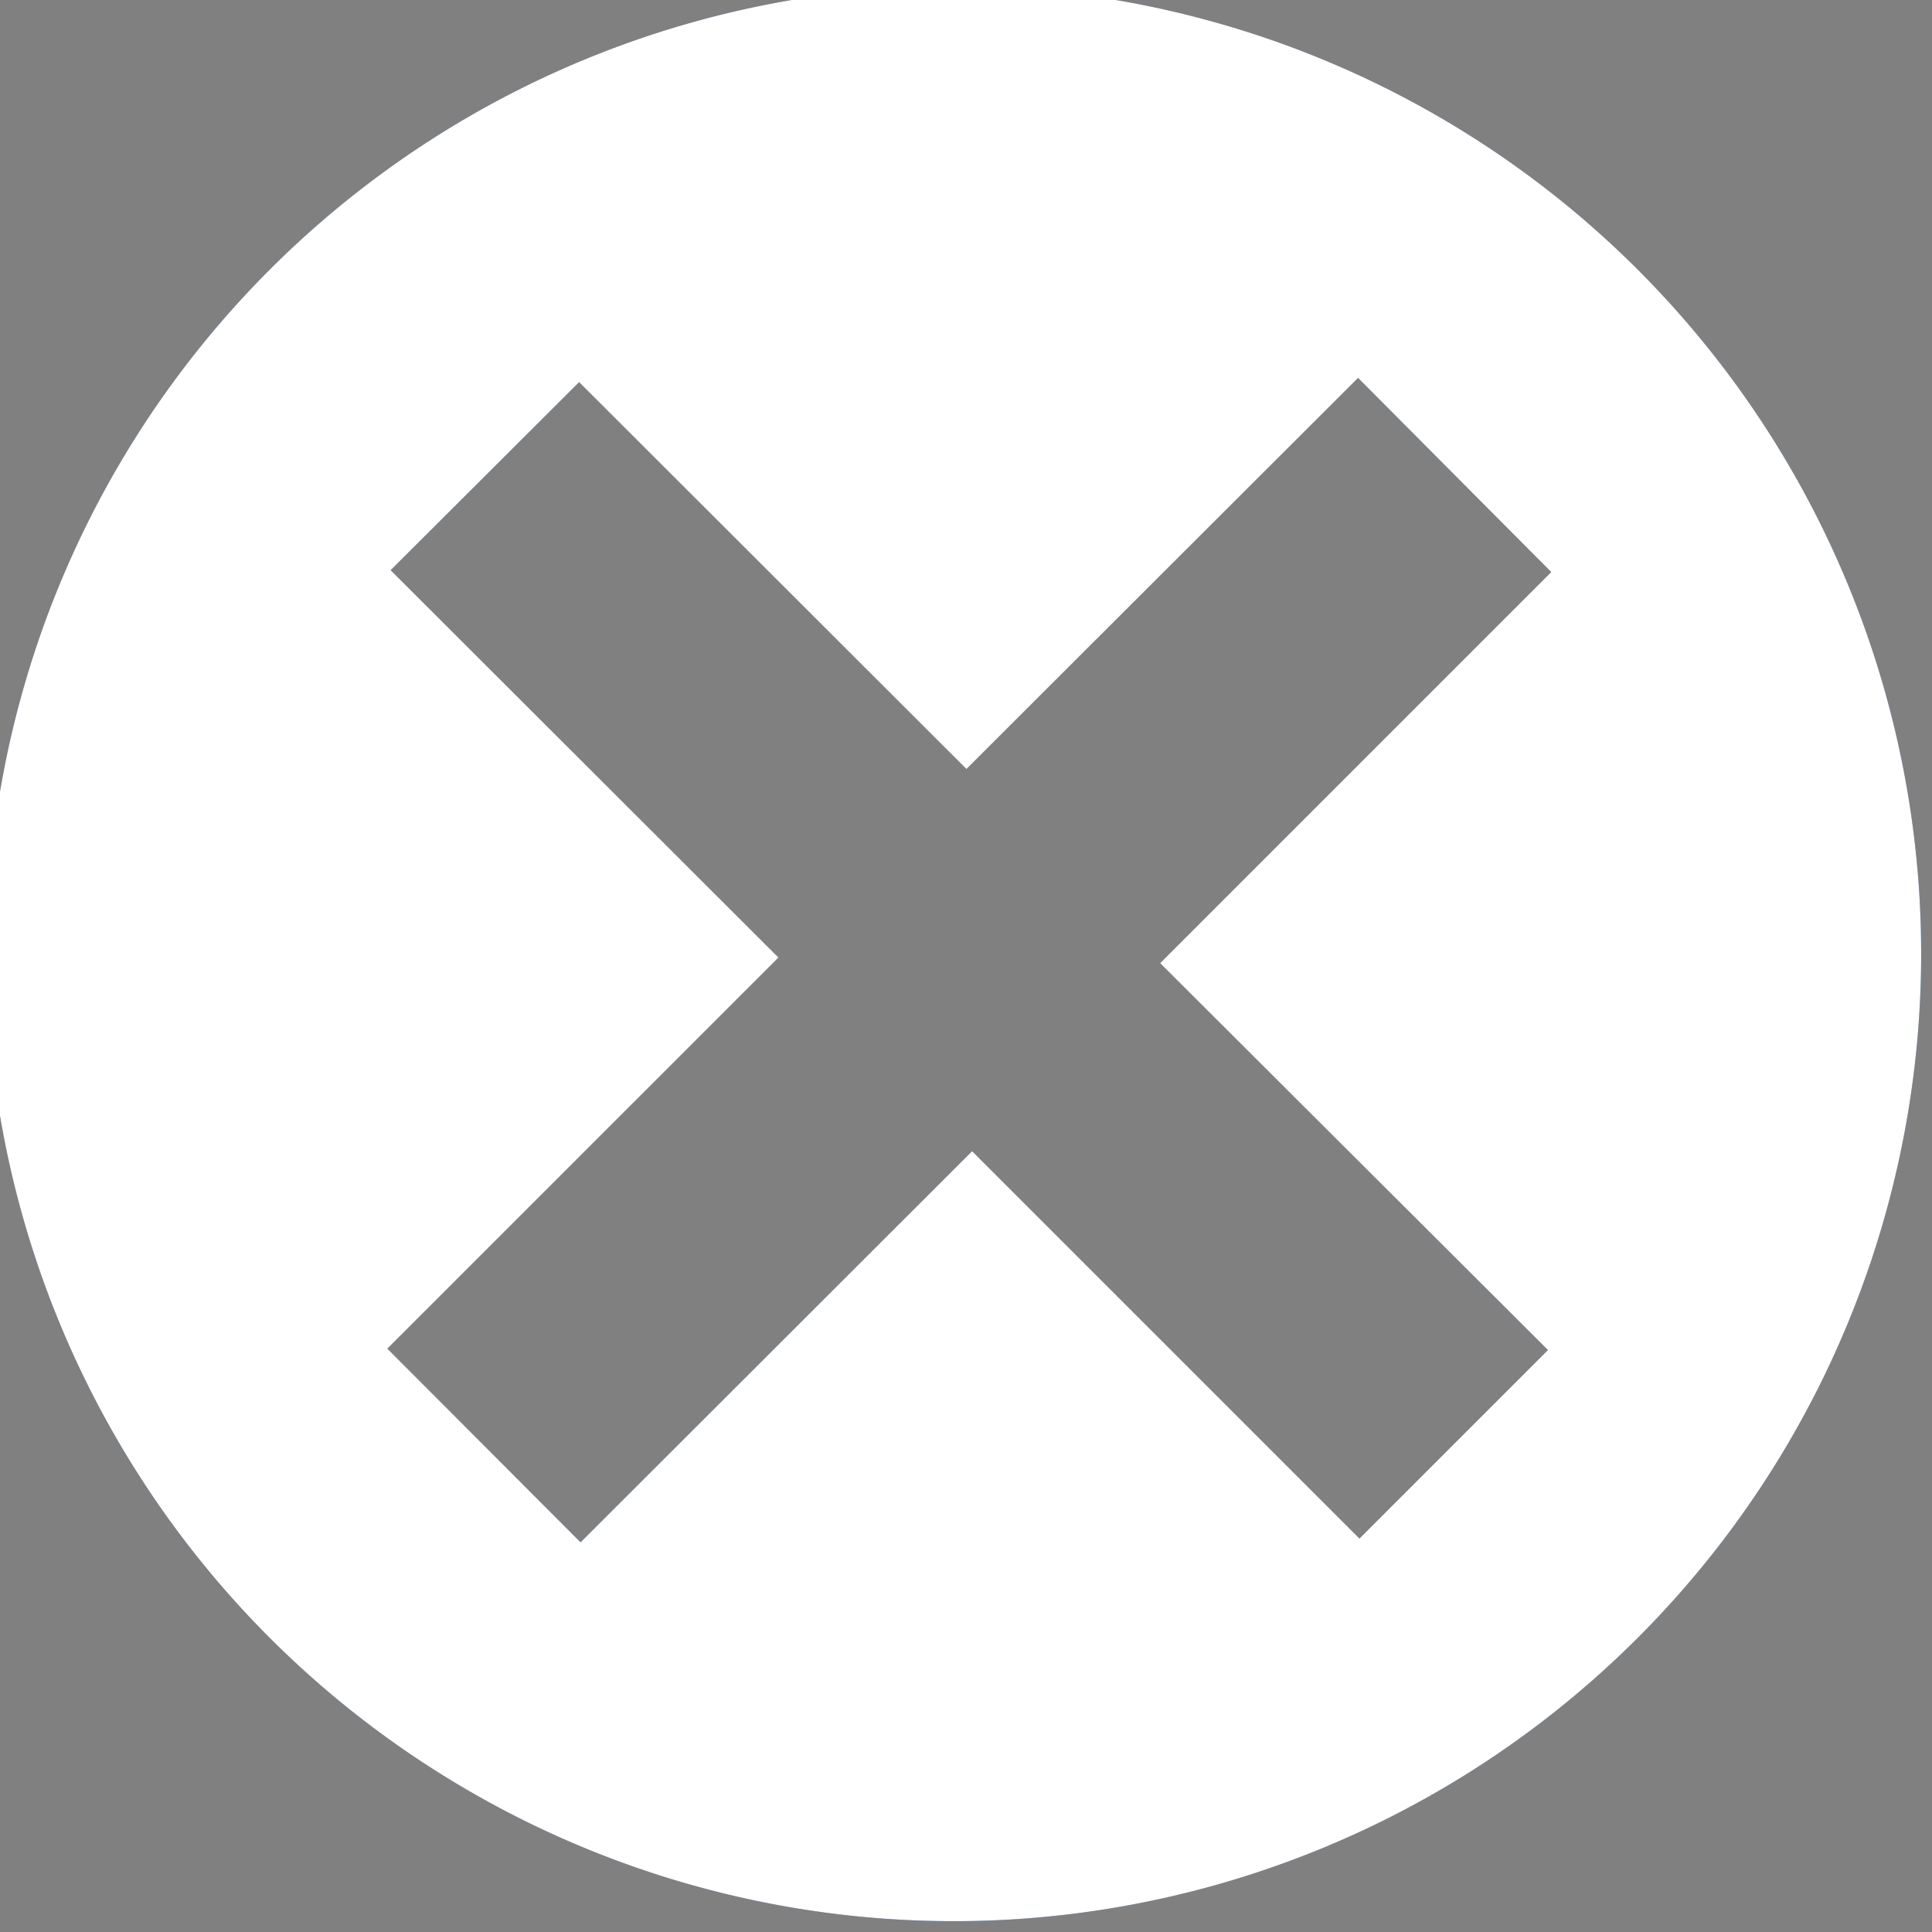 <svg xmlns="http://www.w3.org/2000/svg" xmlns:xlink="http://www.w3.org/1999/xlink" width="41" height="41" viewBox="0 0 41 41"><rect x="0" y="0" width="41" height="41" fill="#808080" stroke="none"/><defs><path id="qhzxa" d="M1378.96 343.99a20.53 20.53 0 1 1 29.03-29.03 20.53 20.53 0 0 1-29.03 29.03zm18.66-14.55l8.3-8.3-4.1-4.12-8.31 8.3-8.22-8.21-4 3.99 8.23 8.22-8.3 8.3 4.1 4.11 8.31-8.3 8.22 8.22 4-4z"/></defs><g><g transform="translate(-1373 -309)"><use fill="#125297" xlink:href="#qhzxa"/><use fill="#fff" xlink:href="#qhzxa"/></g></g></svg>